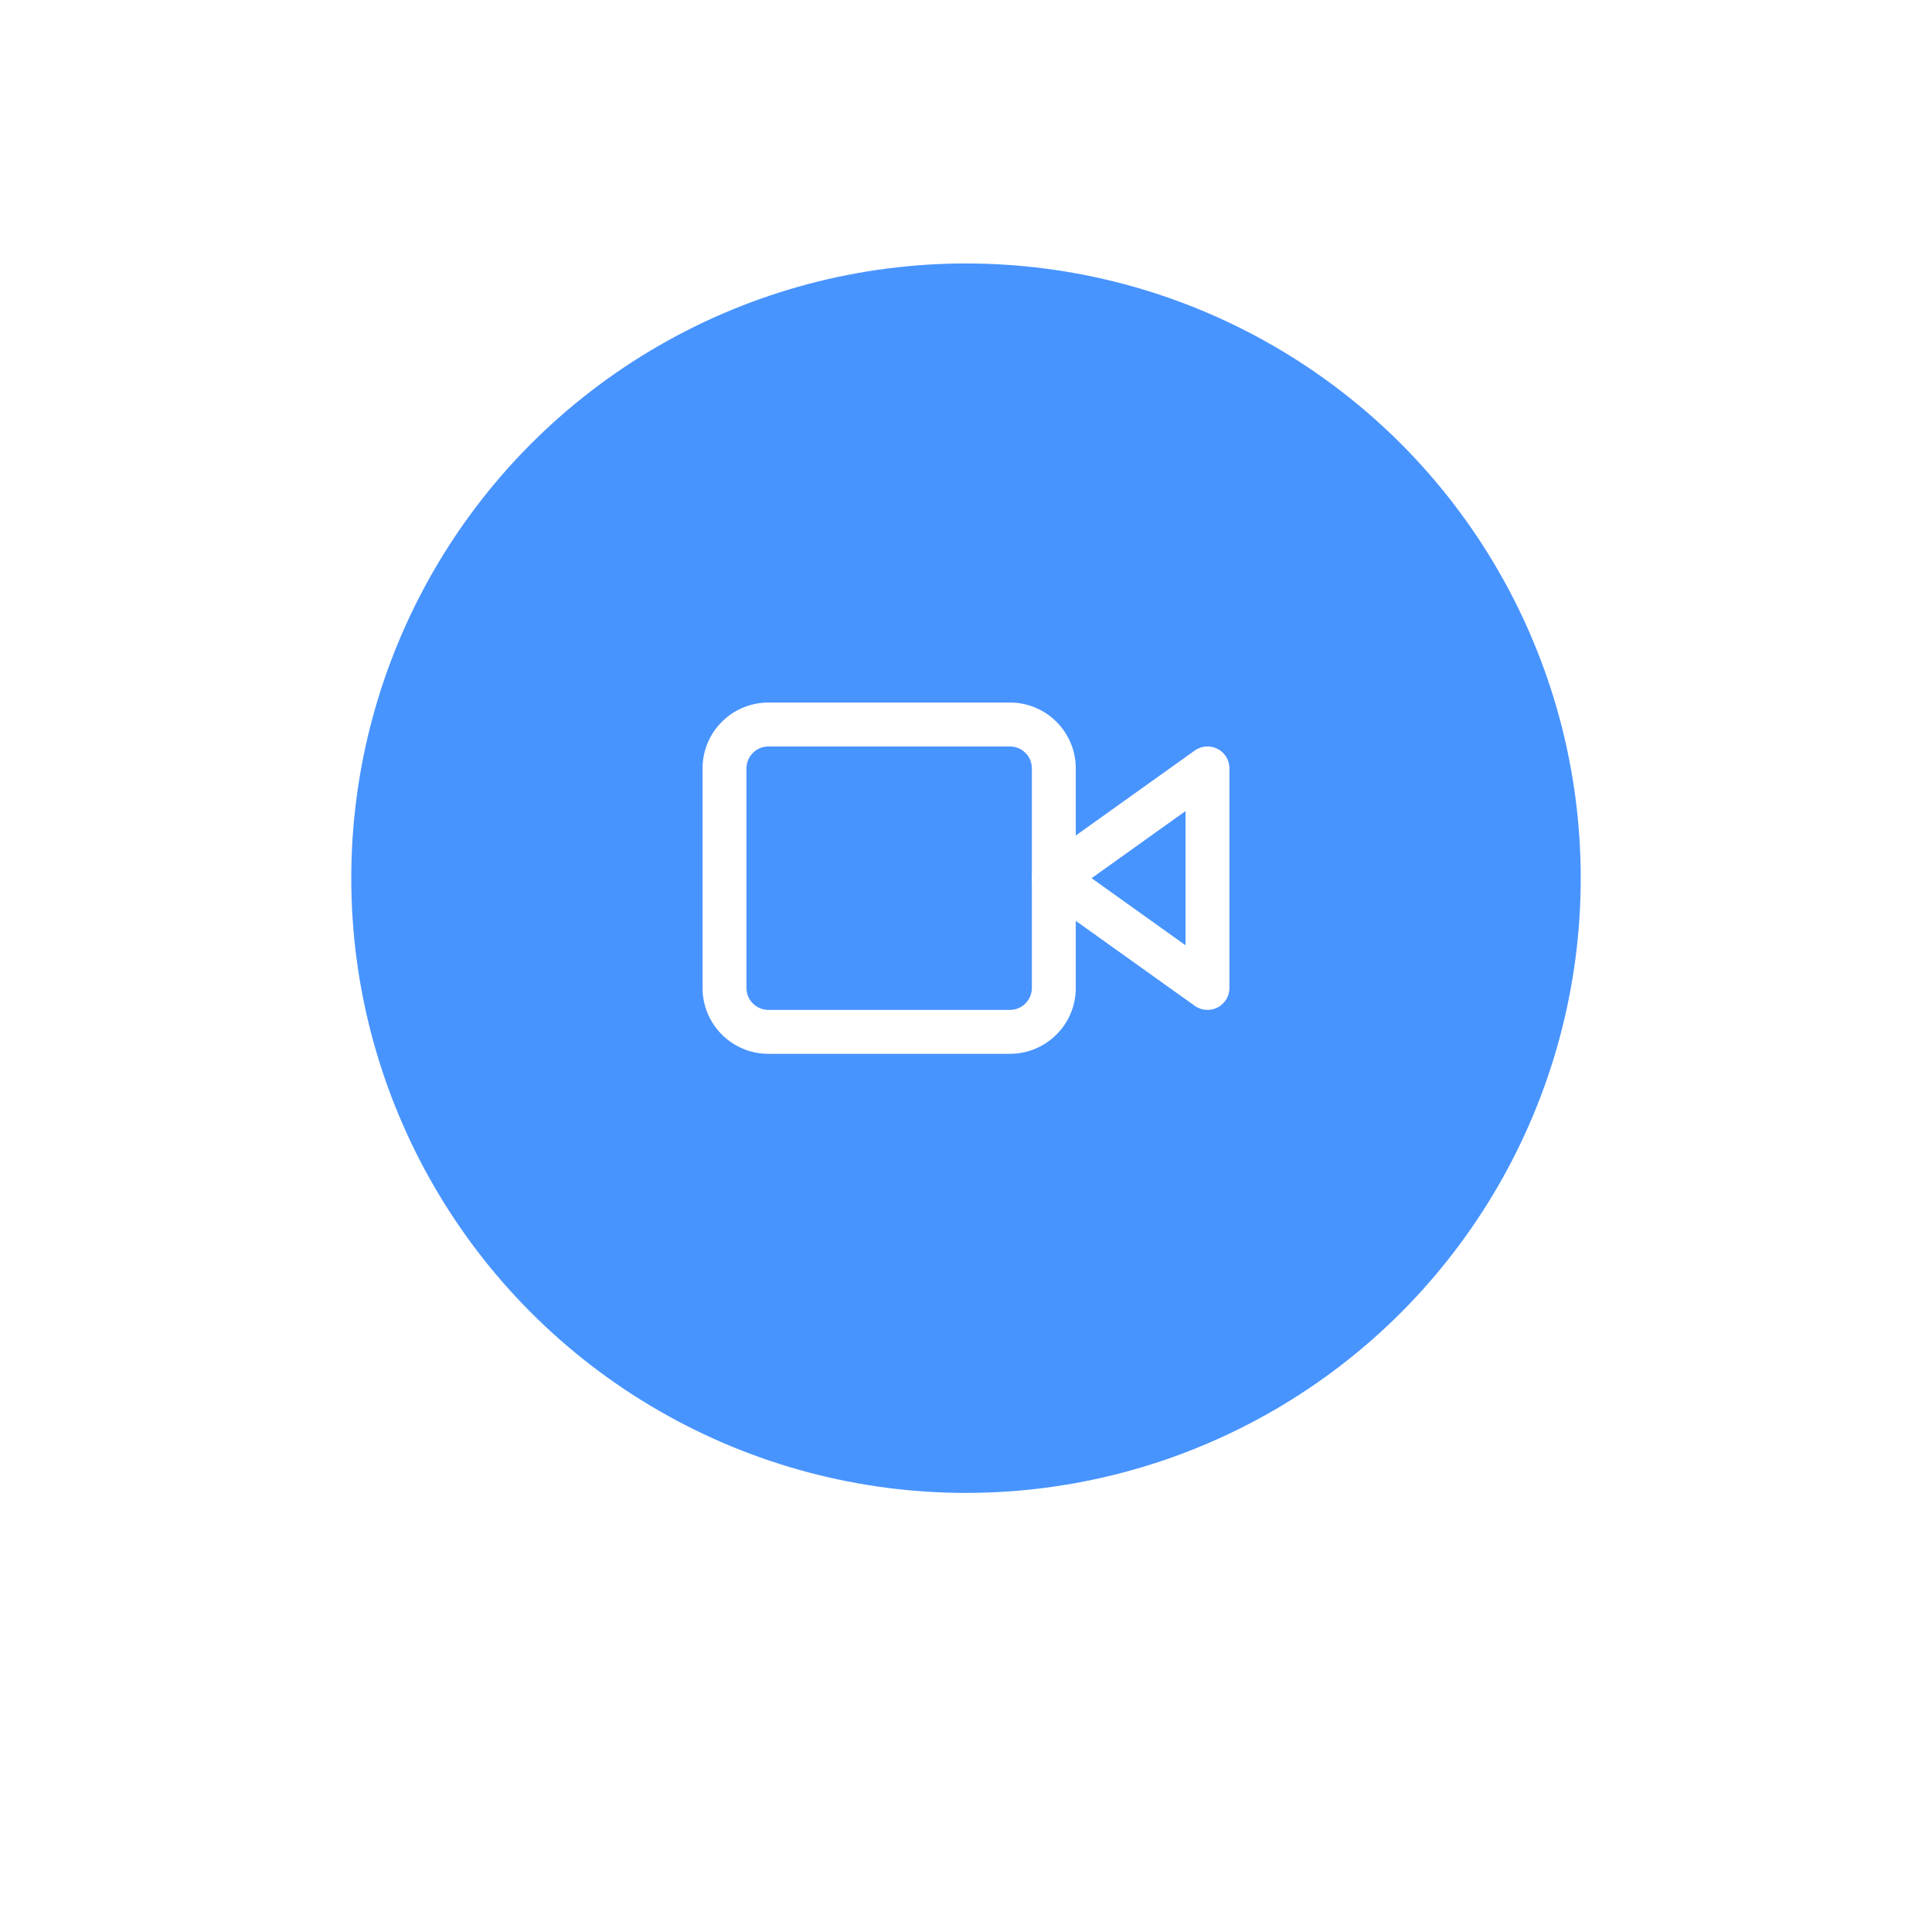 <svg width="88" height="88" viewBox="0 0 88 88" fill="none" xmlns="http://www.w3.org/2000/svg">
<g id="camera fab" filter="url(#filter0_d_6_1226)">
<g id="Ellipse 2" filter="url(#filter1_d_6_1226)">
<circle cx="44" cy="40" r="28" fill="#4894FF"/>
</g>
<g id="Camerafab">
<path fill-rule="evenodd" clip-rule="evenodd" d="M55.458 34.111C55.791 34.282 56 34.625 56 35V45C56 45.375 55.791 45.718 55.458 45.889C55.124 46.061 54.724 46.032 54.419 45.814L47.419 40.814C47.156 40.626 47 40.323 47 40C47 39.677 47.156 39.374 47.419 39.186L54.419 34.186C54.724 33.968 55.124 33.939 55.458 34.111ZM49.721 40L54 43.057V36.943L49.721 40Z" fill="white"/>
<path fill-rule="evenodd" clip-rule="evenodd" d="M35 34C34.448 34 34 34.448 34 35V45C34 45.552 34.448 46 35 46H46C46.552 46 47 45.552 47 45V35C47 34.448 46.552 34 46 34H35ZM32 35C32 33.343 33.343 32 35 32H46C47.657 32 49 33.343 49 35V45C49 46.657 47.657 48 46 48H35C33.343 48 32 46.657 32 45V35Z" fill="white"/>
</g>
</g>
</svg>
